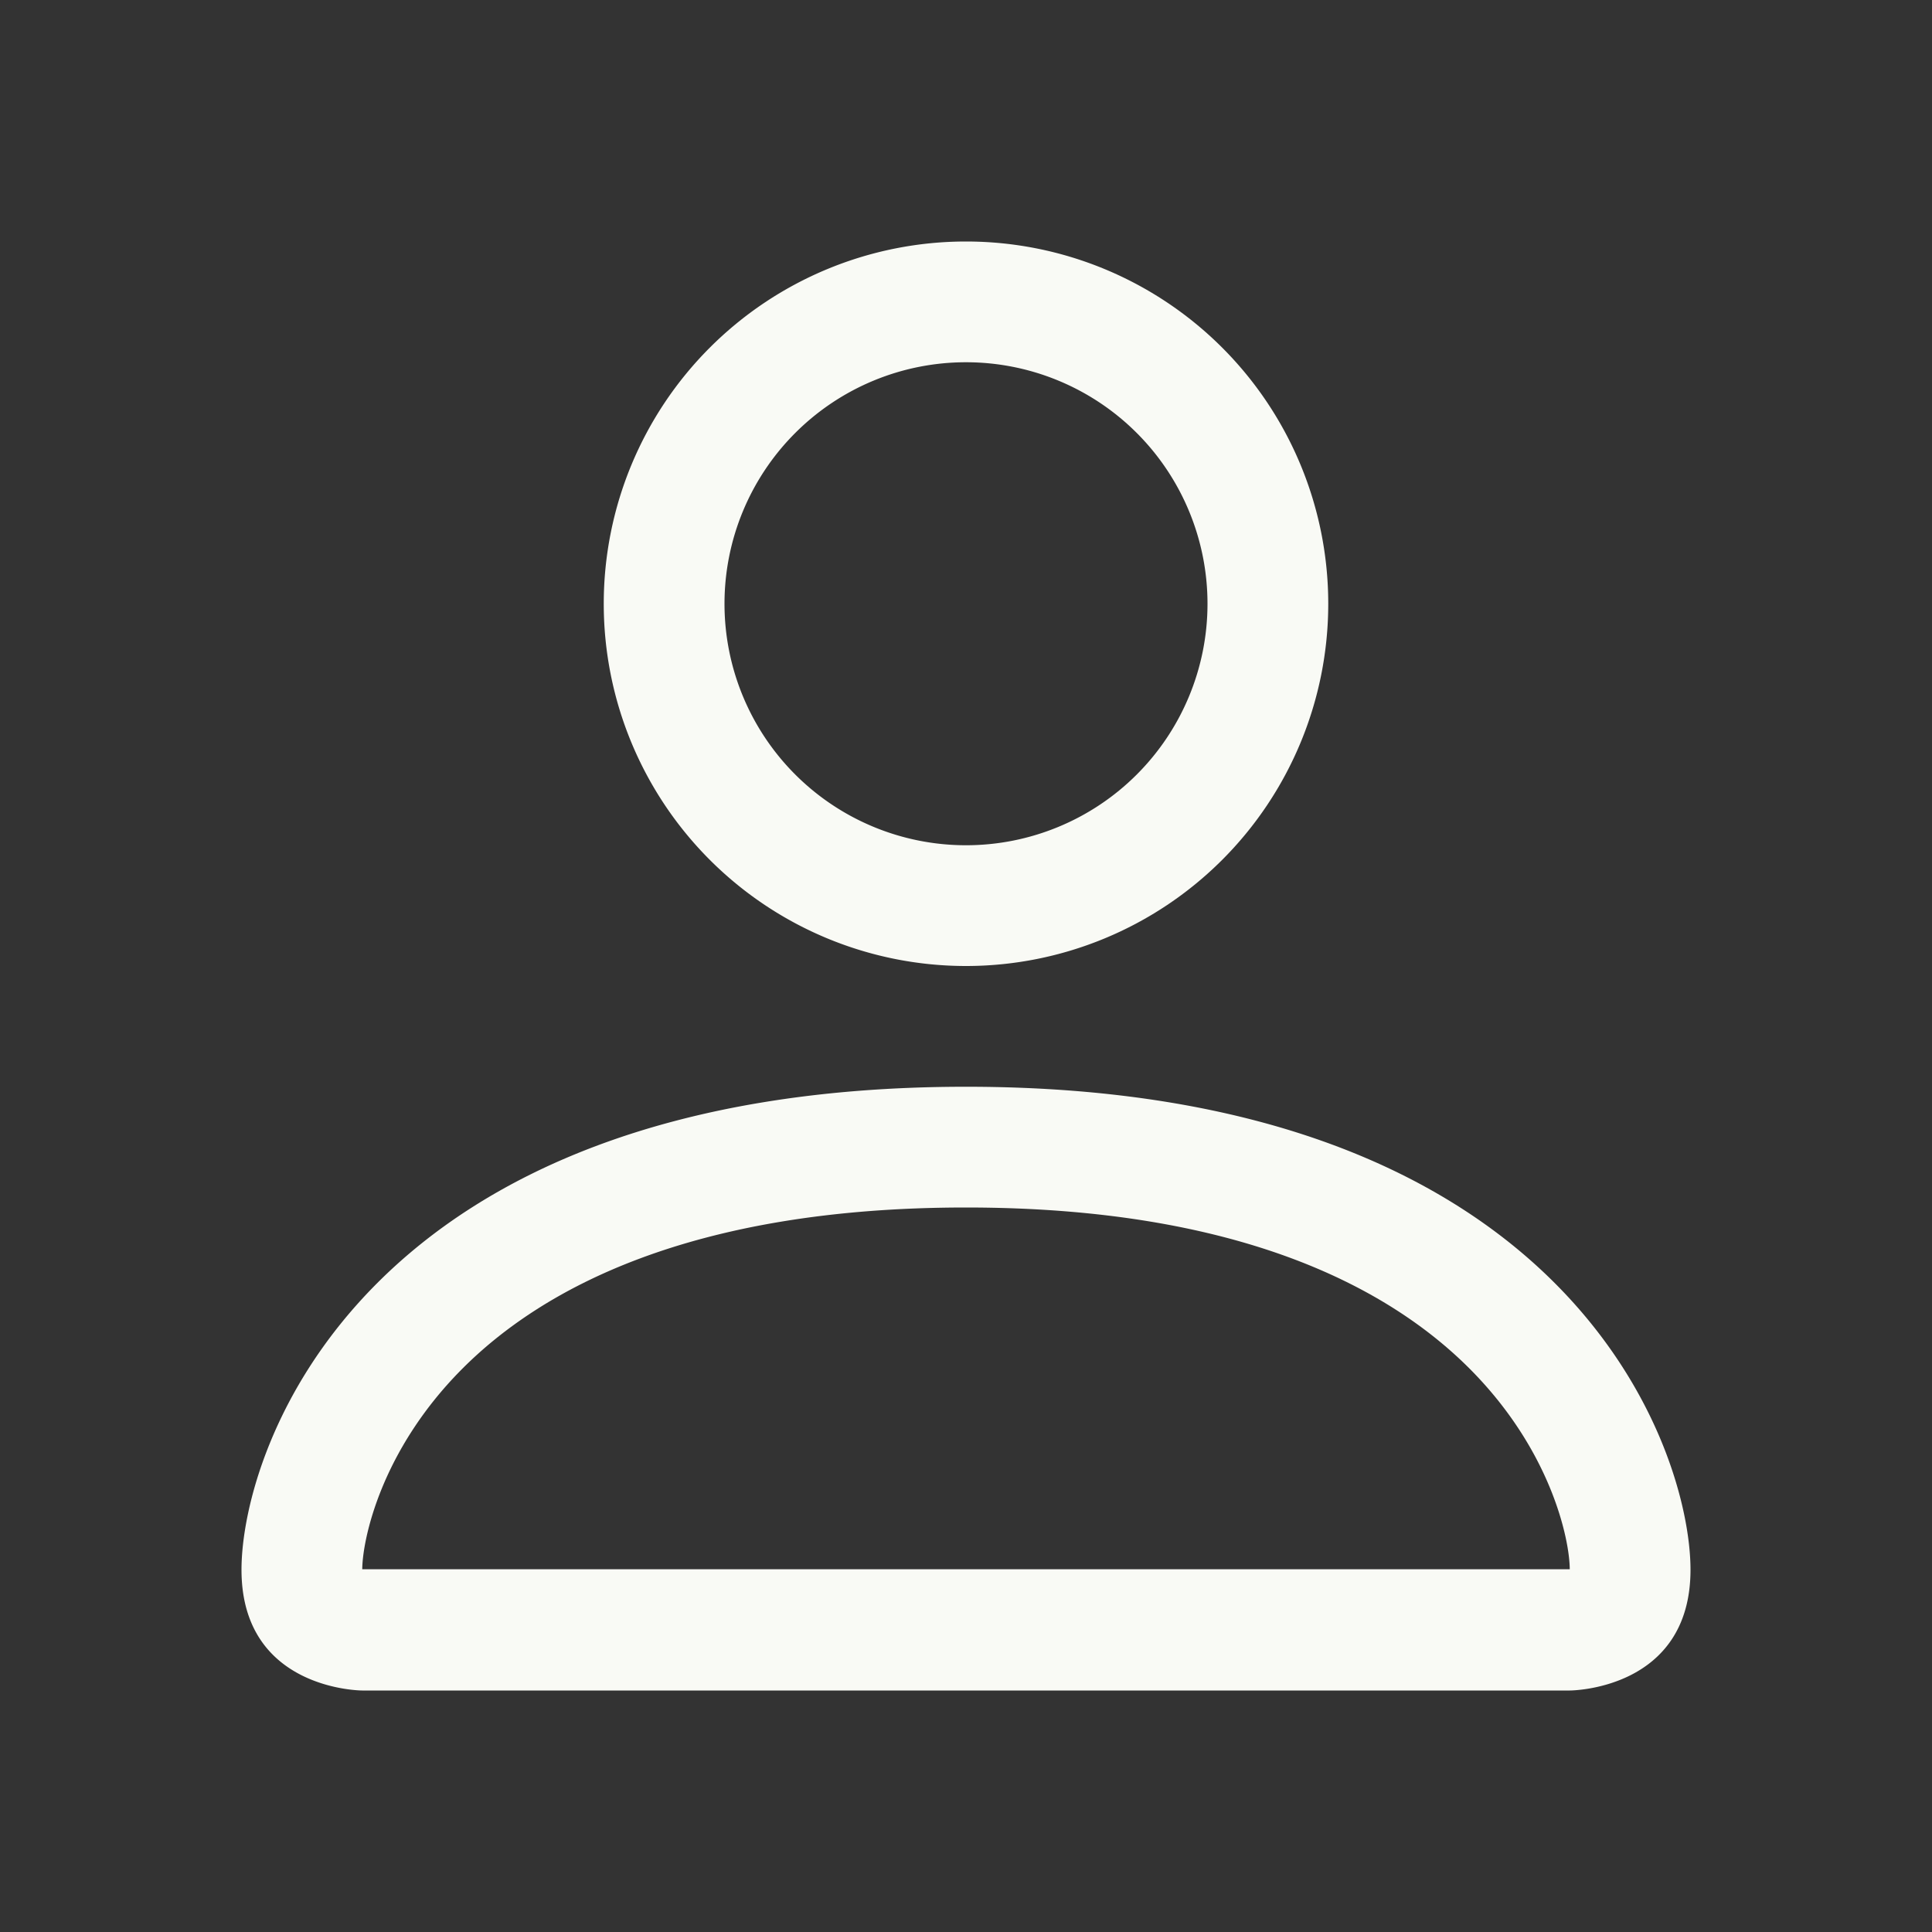             <svg
              xmlns="http://www.w3.org/2000/svg"
              width="32"
              height="32"
              fill="#F9FaF5"
              class="bi bi-person"
              viewBox="0 0 16 16"
            >
              <rect x="0" y="0" width="16" height="16" fill="#333333" stroke="none"/>
              <path
                d="M8 8a3 3 0 1 0 0-6 3 3 0 0 0 0 6zm2-3a2 2 0 1 1-4 0 2 2 0 0 1 4 0zm4 8c0 1-1 1-1 1H3s-1 0-1-1 1-4 6-4 6 3 6 4zm-1-.004c-.001-.246-.154-.986-.832-1.664C11.516 10.68 10.289 10 8 10c-2.29 0-3.516.68-4.168 1.332-.678.678-.83 1.418-.832 1.664h10z"
              />
            </svg>
